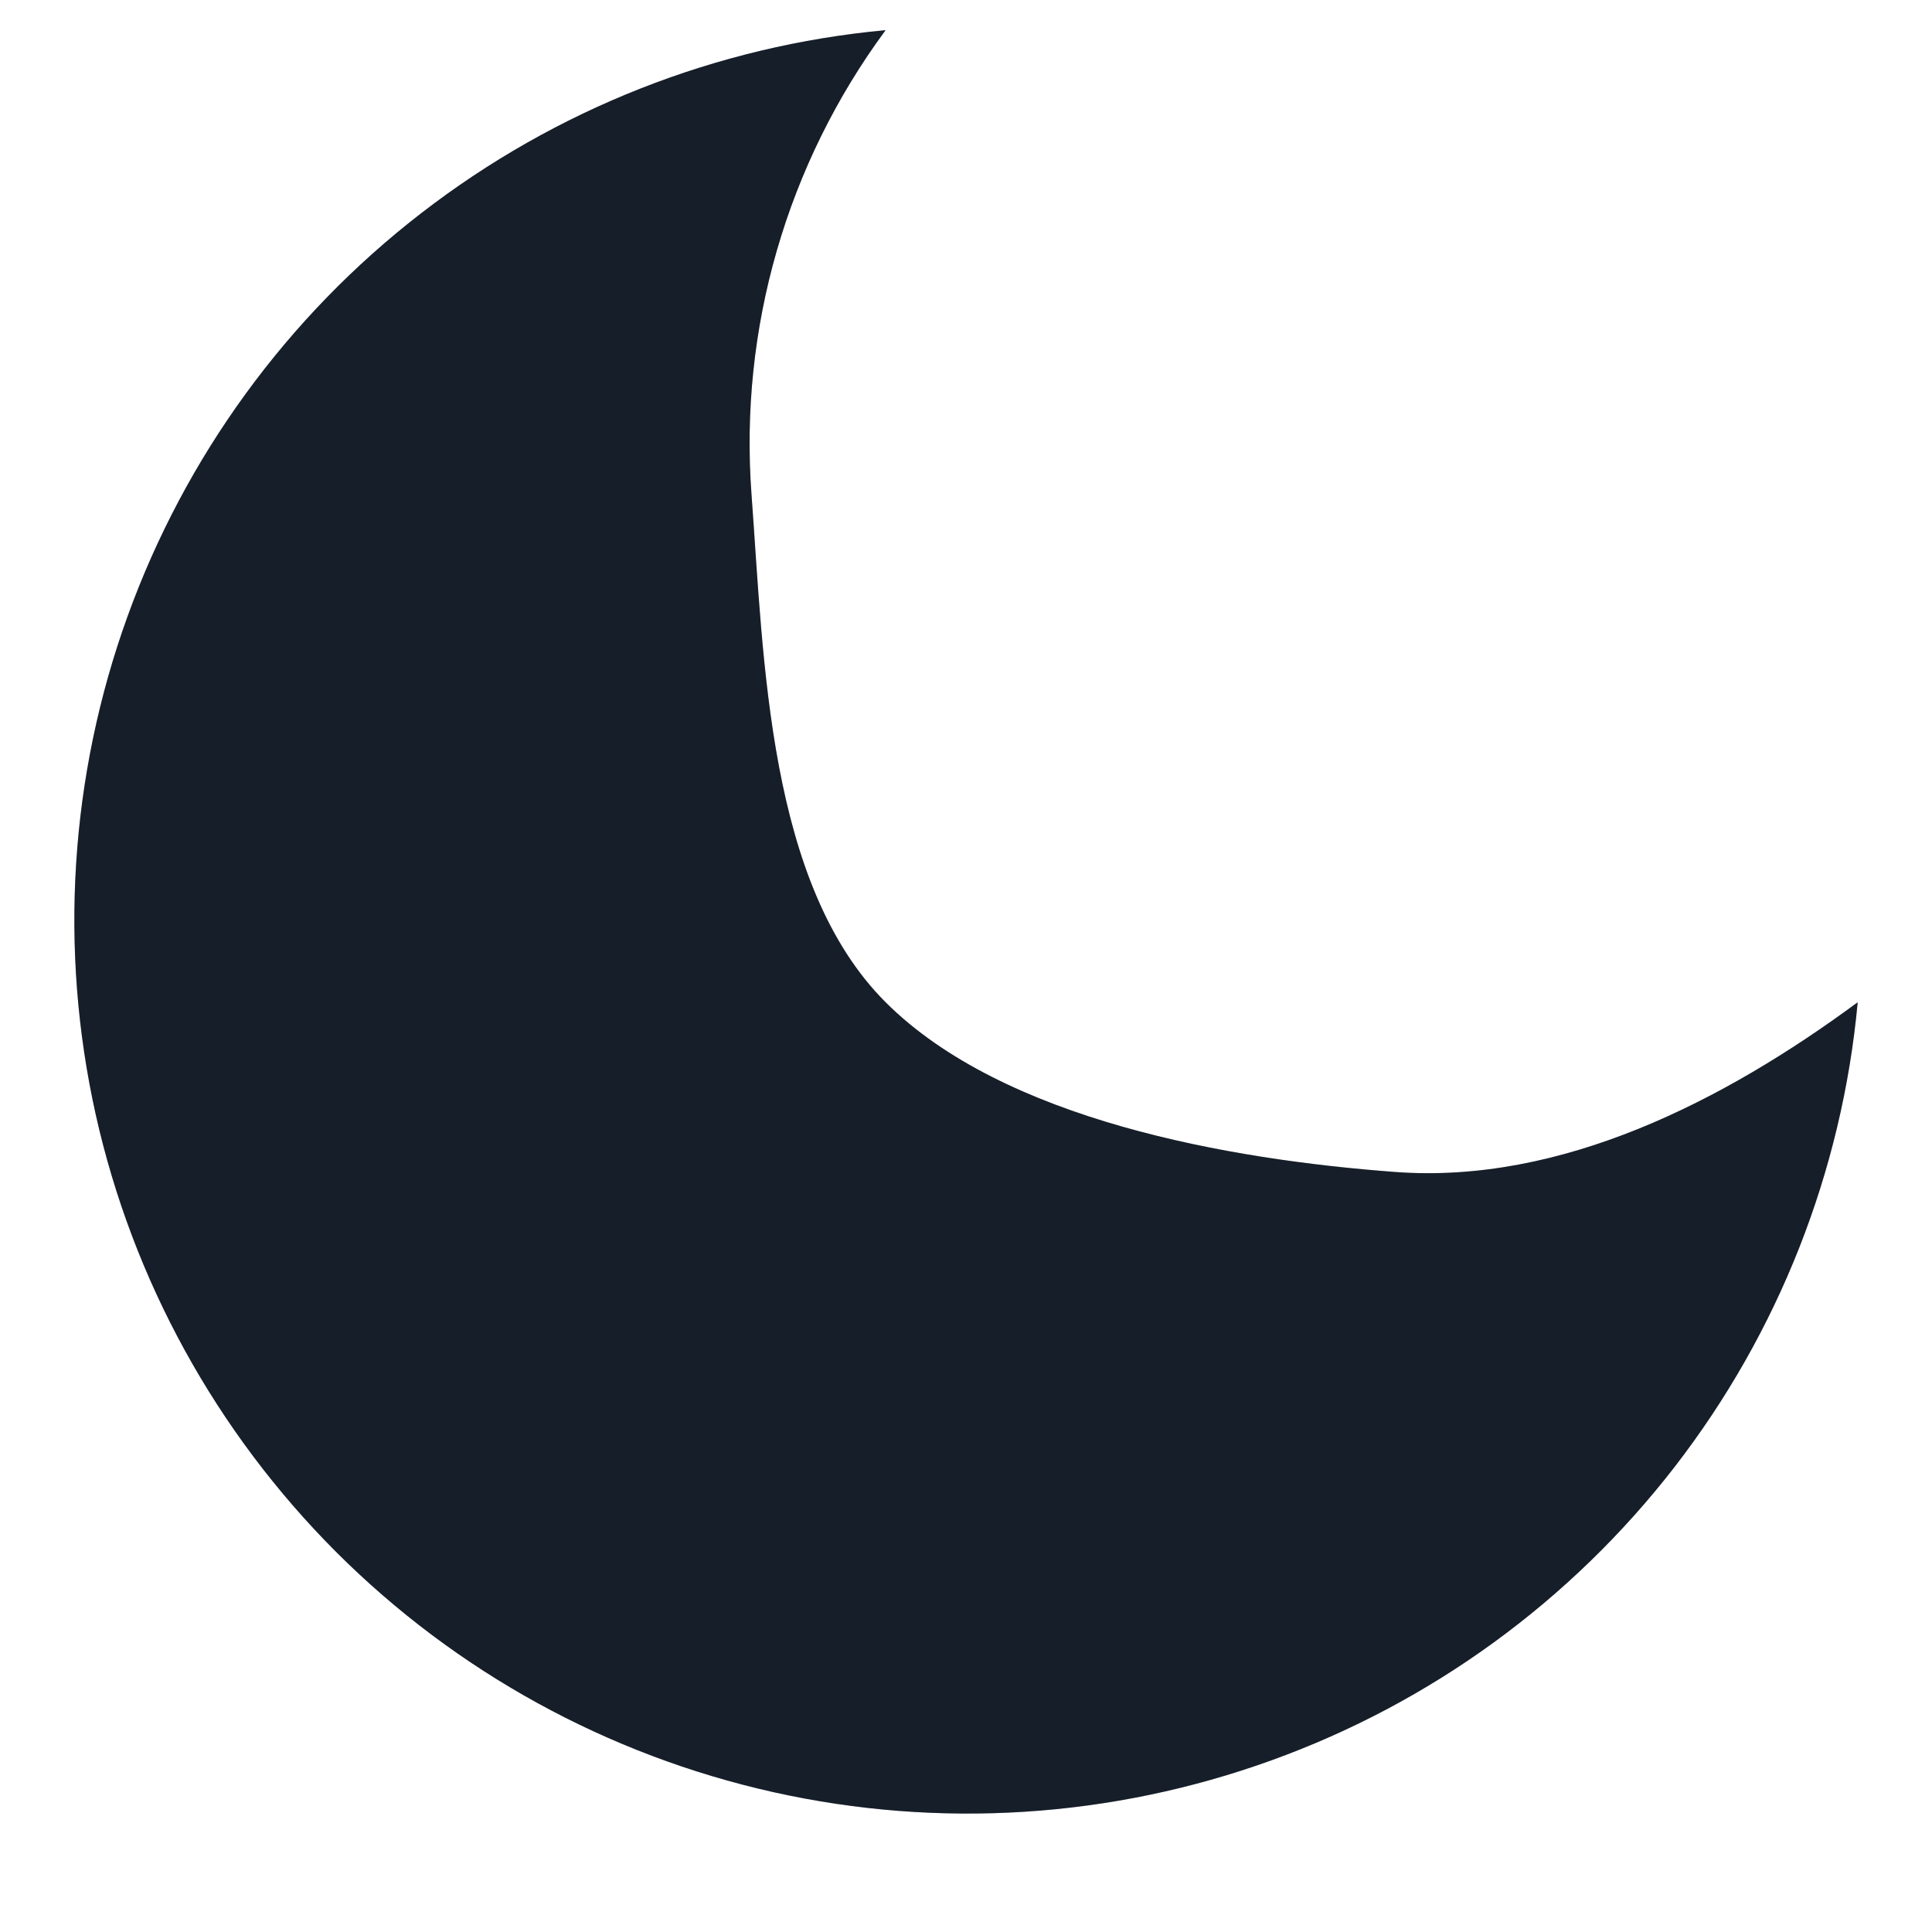 <svg width="13" height="13" viewBox="0 0 13 13" fill="none" xmlns="http://www.w3.org/2000/svg">
<path d="M12.5 6.744C12.395 7.881 11.968 8.965 11.27 9.868C10.571 10.772 9.63 11.457 8.555 11.845C7.481 12.233 6.319 12.308 5.204 12.059C4.09 11.81 3.069 11.25 2.261 10.442C1.454 9.634 0.893 8.614 0.644 7.499C0.396 6.384 0.47 5.222 0.858 4.148C1.246 3.074 1.931 2.132 2.835 1.434C3.739 0.735 4.822 0.308 5.959 0.203C5.294 1.104 4.973 2.214 5.057 3.331C5.14 4.448 5.167 5.952 5.959 6.744C6.752 7.536 8.271 7.803 9.388 7.886C10.505 7.969 11.599 7.409 12.5 6.744Z" fill="#1B2533"/>
<path d="M12.5 6.744C12.395 7.881 11.968 8.965 11.27 9.868C10.571 10.772 9.63 11.457 8.555 11.845C7.481 12.233 6.319 12.308 5.204 12.059C4.09 11.81 3.069 11.25 2.261 10.442C1.454 9.634 0.893 8.614 0.644 7.499C0.396 6.384 0.47 5.222 0.858 4.148C1.246 3.074 1.931 2.132 2.835 1.434C3.739 0.735 4.822 0.308 5.959 0.203C5.294 1.104 4.973 2.214 5.057 3.331C5.14 4.448 5.167 5.952 5.959 6.744C6.752 7.536 8.271 7.803 9.388 7.886C10.505 7.969 11.599 7.409 12.5 6.744Z" fill="black" fill-opacity="0.2"/>
</svg>
